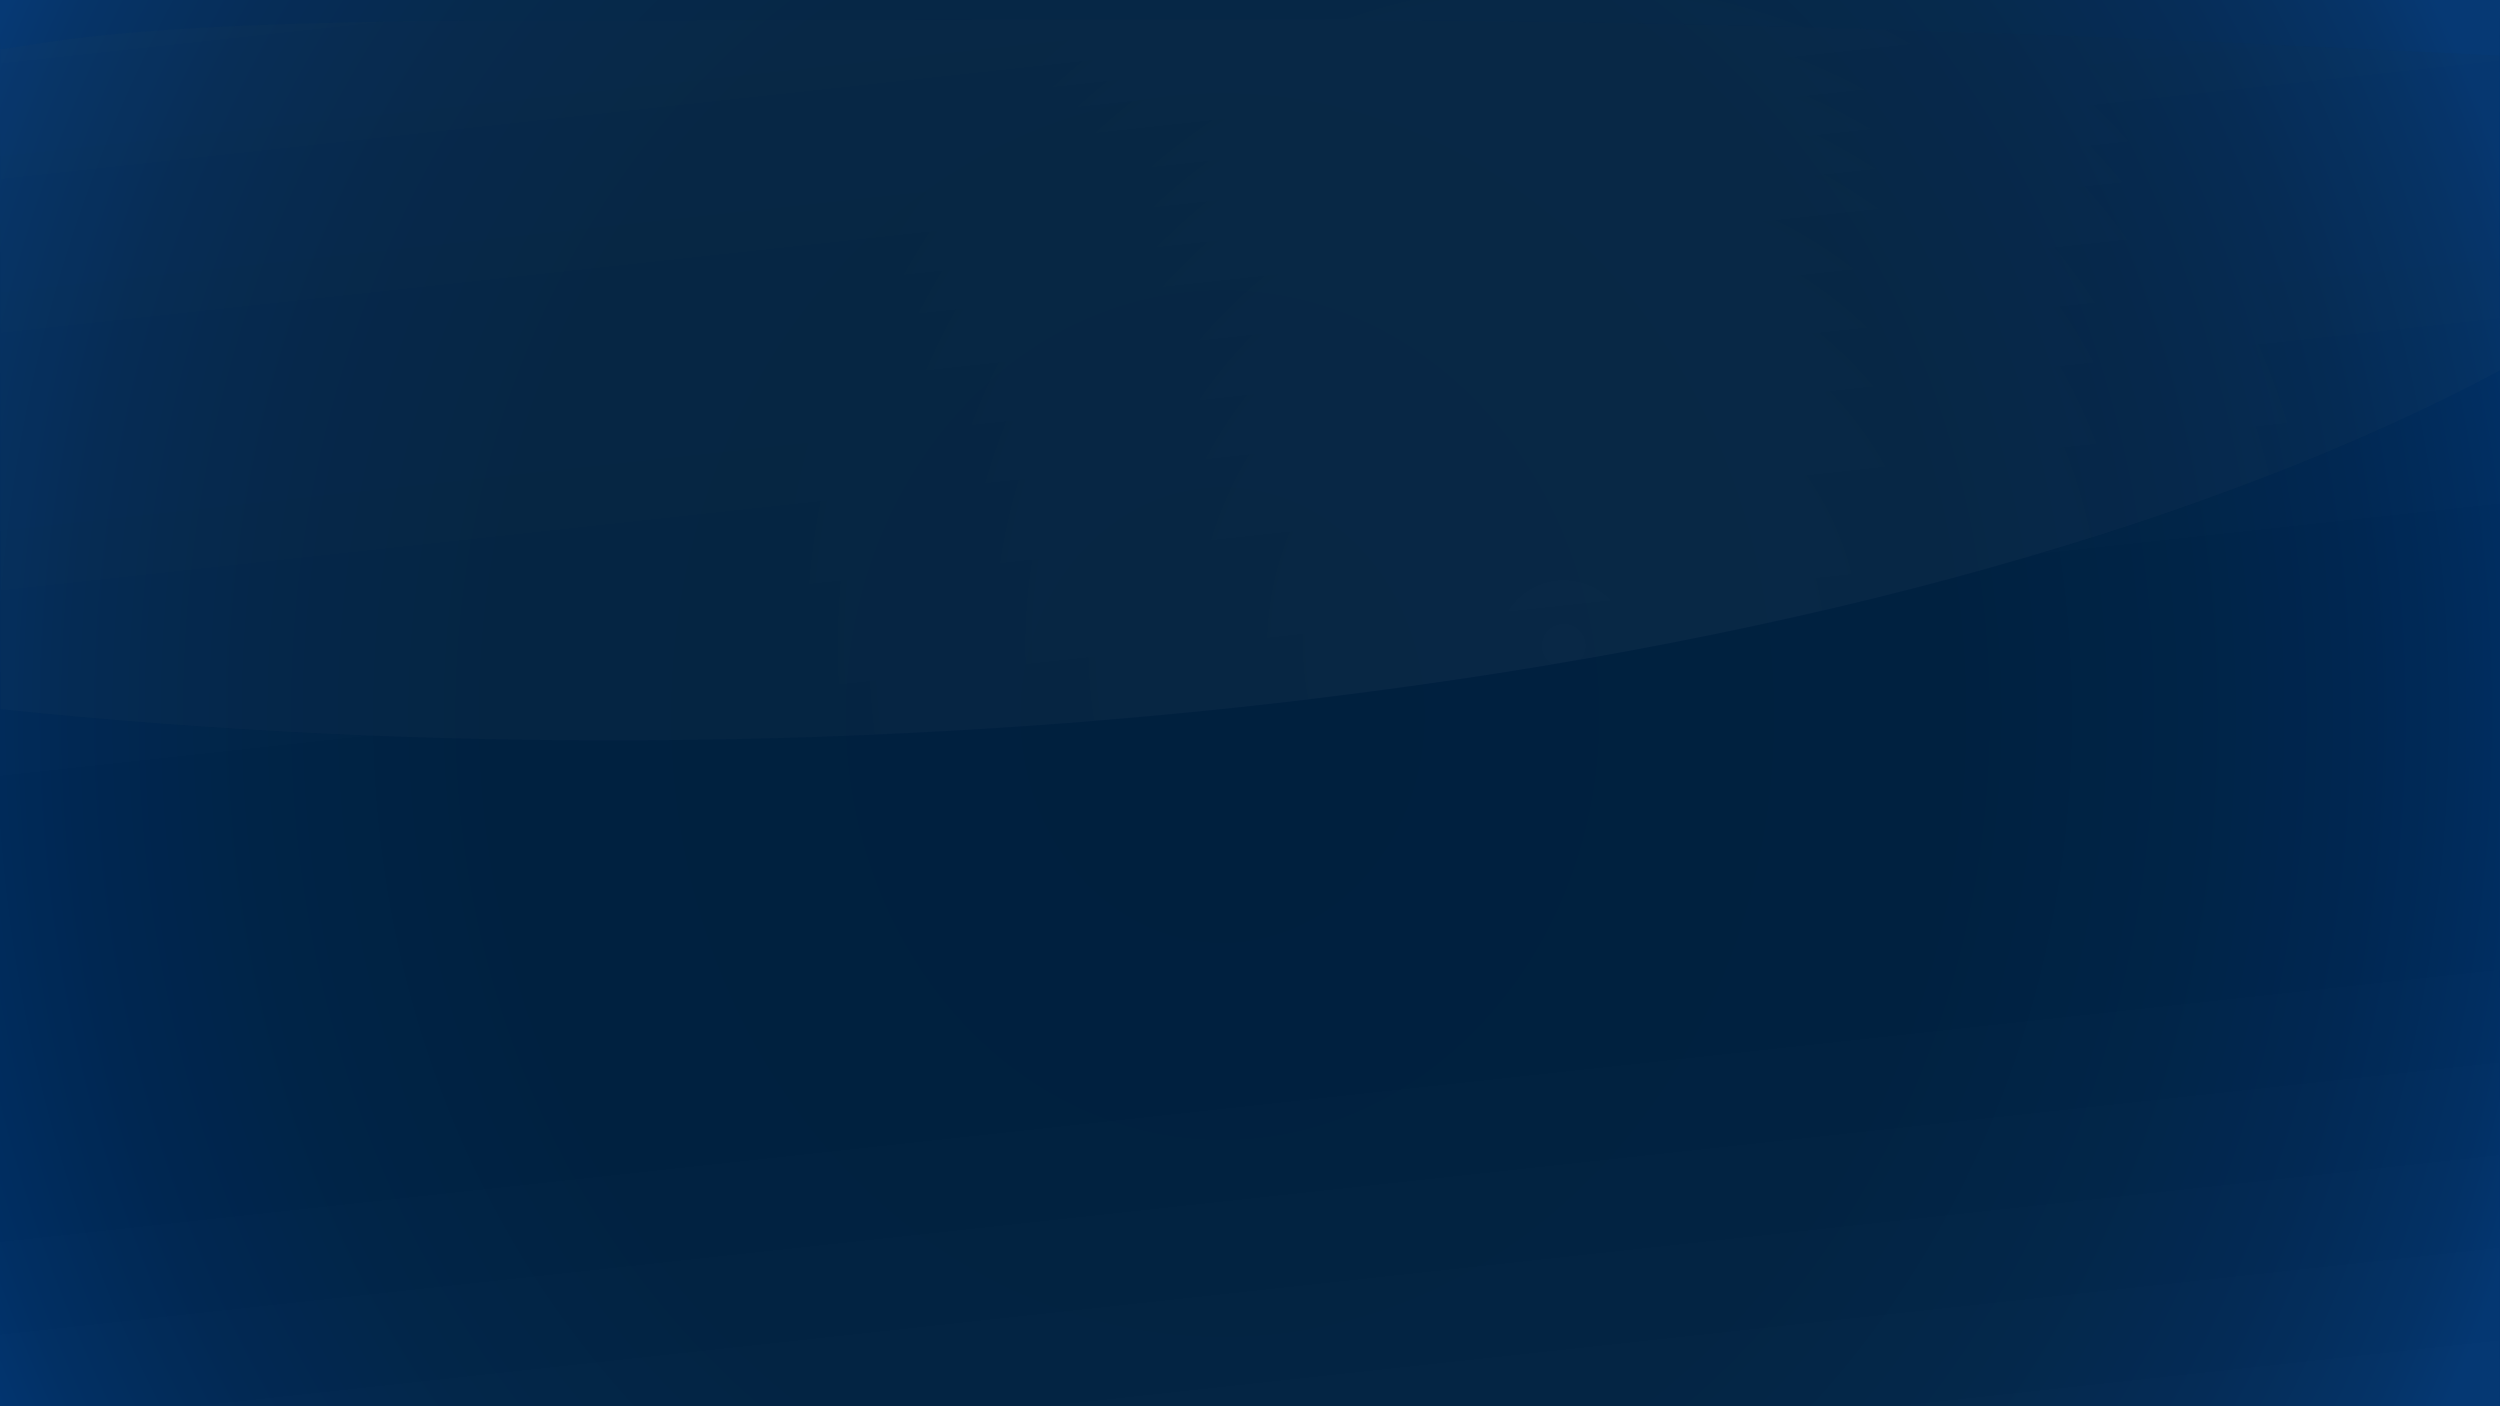 <?xml version="1.0" encoding="utf-8"?>
<!-- Generator: Adobe Illustrator 22.1.0, SVG Export Plug-In . SVG Version: 6.00 Build 0)  -->
<svg version="1.1" xmlns="http://www.w3.org/2000/svg" xmlns:xlink="http://www.w3.org/1999/xlink" x="0px" y="0px"
	 viewBox="0 0 1920 1080" style="enable-background:new 0 0 1920 1080;" xml:space="preserve">
<rect x="0" y="0" width="1920" height="1080" fill="#808080" stroke="none"/>
<style type="text/css">
	.st0{fill:url(#Rectangle-path_1_);}
	.st1{opacity:0.2;}
	.st2{opacity:0.2;fill:url(#Shape_2_);enable-background:new    ;}
	.st3{opacity:0.2;fill:url(#Shape_3_);enable-background:new    ;}
</style>
<g id="Layer_2">
	<g id="Layer_2_1_">
		
			<radialGradient id="Rectangle-path_1_" cx="830.656" cy="923.926" r="1.108" gradientTransform="matrix(945.54 0 0 -1080 -784476.688 998383.312)" gradientUnits="userSpaceOnUse">
			<stop  offset="2.000000e-02" style="stop-color:#002141"/>
			<stop  offset="0.53" style="stop-color:#002243"/>
			<stop  offset="0.71" style="stop-color:#00254A"/>
			<stop  offset="0.84" style="stop-color:#002955"/>
			<stop  offset="0.95" style="stop-color:#003066"/>
			<stop  offset="1" style="stop-color:#003572"/>
		</radialGradient>
		<rect id="Rectangle-path" class="st0" width="1920" height="1080"/>
	</g>
</g>
<g id="Layer_1" class="st1">
	<g id="Layer_1_1_">
		<g id="_x31_2_x5F_Live-Copy">
			<g id="bg_tvcable" transform="translate(0, 1)">
				<g>
					<g transform="translate(-979, -346)">
						
							<radialGradient id="Shape_2_" cx="3767.891" cy="1268.585" r="0.659" gradientTransform="matrix(912.186 0 0 -909.688 -3434847.5 1154862)" gradientUnits="userSpaceOnUse">
							<stop  offset="0" style="stop-color:#FFFFFF"/>
							<stop  offset="0.2" style="stop-color:#EDEDED"/>
							<stop  offset="0.61" style="stop-color:#C0C0BF"/>
							<stop  offset="1" style="stop-color:#8F8F8E"/>
						</radialGradient>
						<path id="Shape" class="st2" d="M979,345c0,235.3,0.3,450.7,0.3,544.6c321.1,33.4,670.4,33.1,1011.2-8.3
							c381.2-46.3,692.9-136.8,908.5-251.9c0-72.9-1.6-143,0.1-284.5C2311.5,345,1150.6,345,979,345z"/>
						
							<linearGradient id="Shape_3_" gradientUnits="userSpaceOnUse" x1="3768.412" y1="1268.254" x2="3767.993" y2="1269.635" gradientTransform="matrix(3497.1 0 0 -1282.491 -13175848 1628307)">
							<stop  offset="0" style="stop-color:#FFFFFF"/>
							<stop  offset="0.37" style="stop-color:#020202"/>
							<stop  offset="0.51" style="stop-color:#090909"/>
							<stop  offset="0.6" style="stop-color:#141414"/>
							<stop  offset="0.68" style="stop-color:#252525"/>
							<stop  offset="0.75" style="stop-color:#3B3B3B"/>
							<stop  offset="0.8" style="stop-color:#575757"/>
							<stop  offset="0.86" style="stop-color:#777777"/>
							<stop  offset="0.91" style="stop-color:#9D9D9D"/>
							<stop  offset="0.95" style="stop-color:#C8C8C8"/>
							<stop  offset="0.99" style="stop-color:#F6F6F6"/>
							<stop  offset="1" style="stop-color:#FFFFFF"/>
						</linearGradient>
						<path id="Shape_1_" class="st3" d="M2898.9,387.8c-688.1-35.1-913-27.1-1505.5-27.1c-321,0-372.7,17-414.5,22.2
							c0,79.3,0,919.6,0,1042.1c652.8,0,988.8,0,1919.9,0C2898.9,1345.4,2898.9,409.6,2898.9,387.8z"/>
					</g>
				</g>
			</g>
		</g>
	</g>
</g>
</svg>

